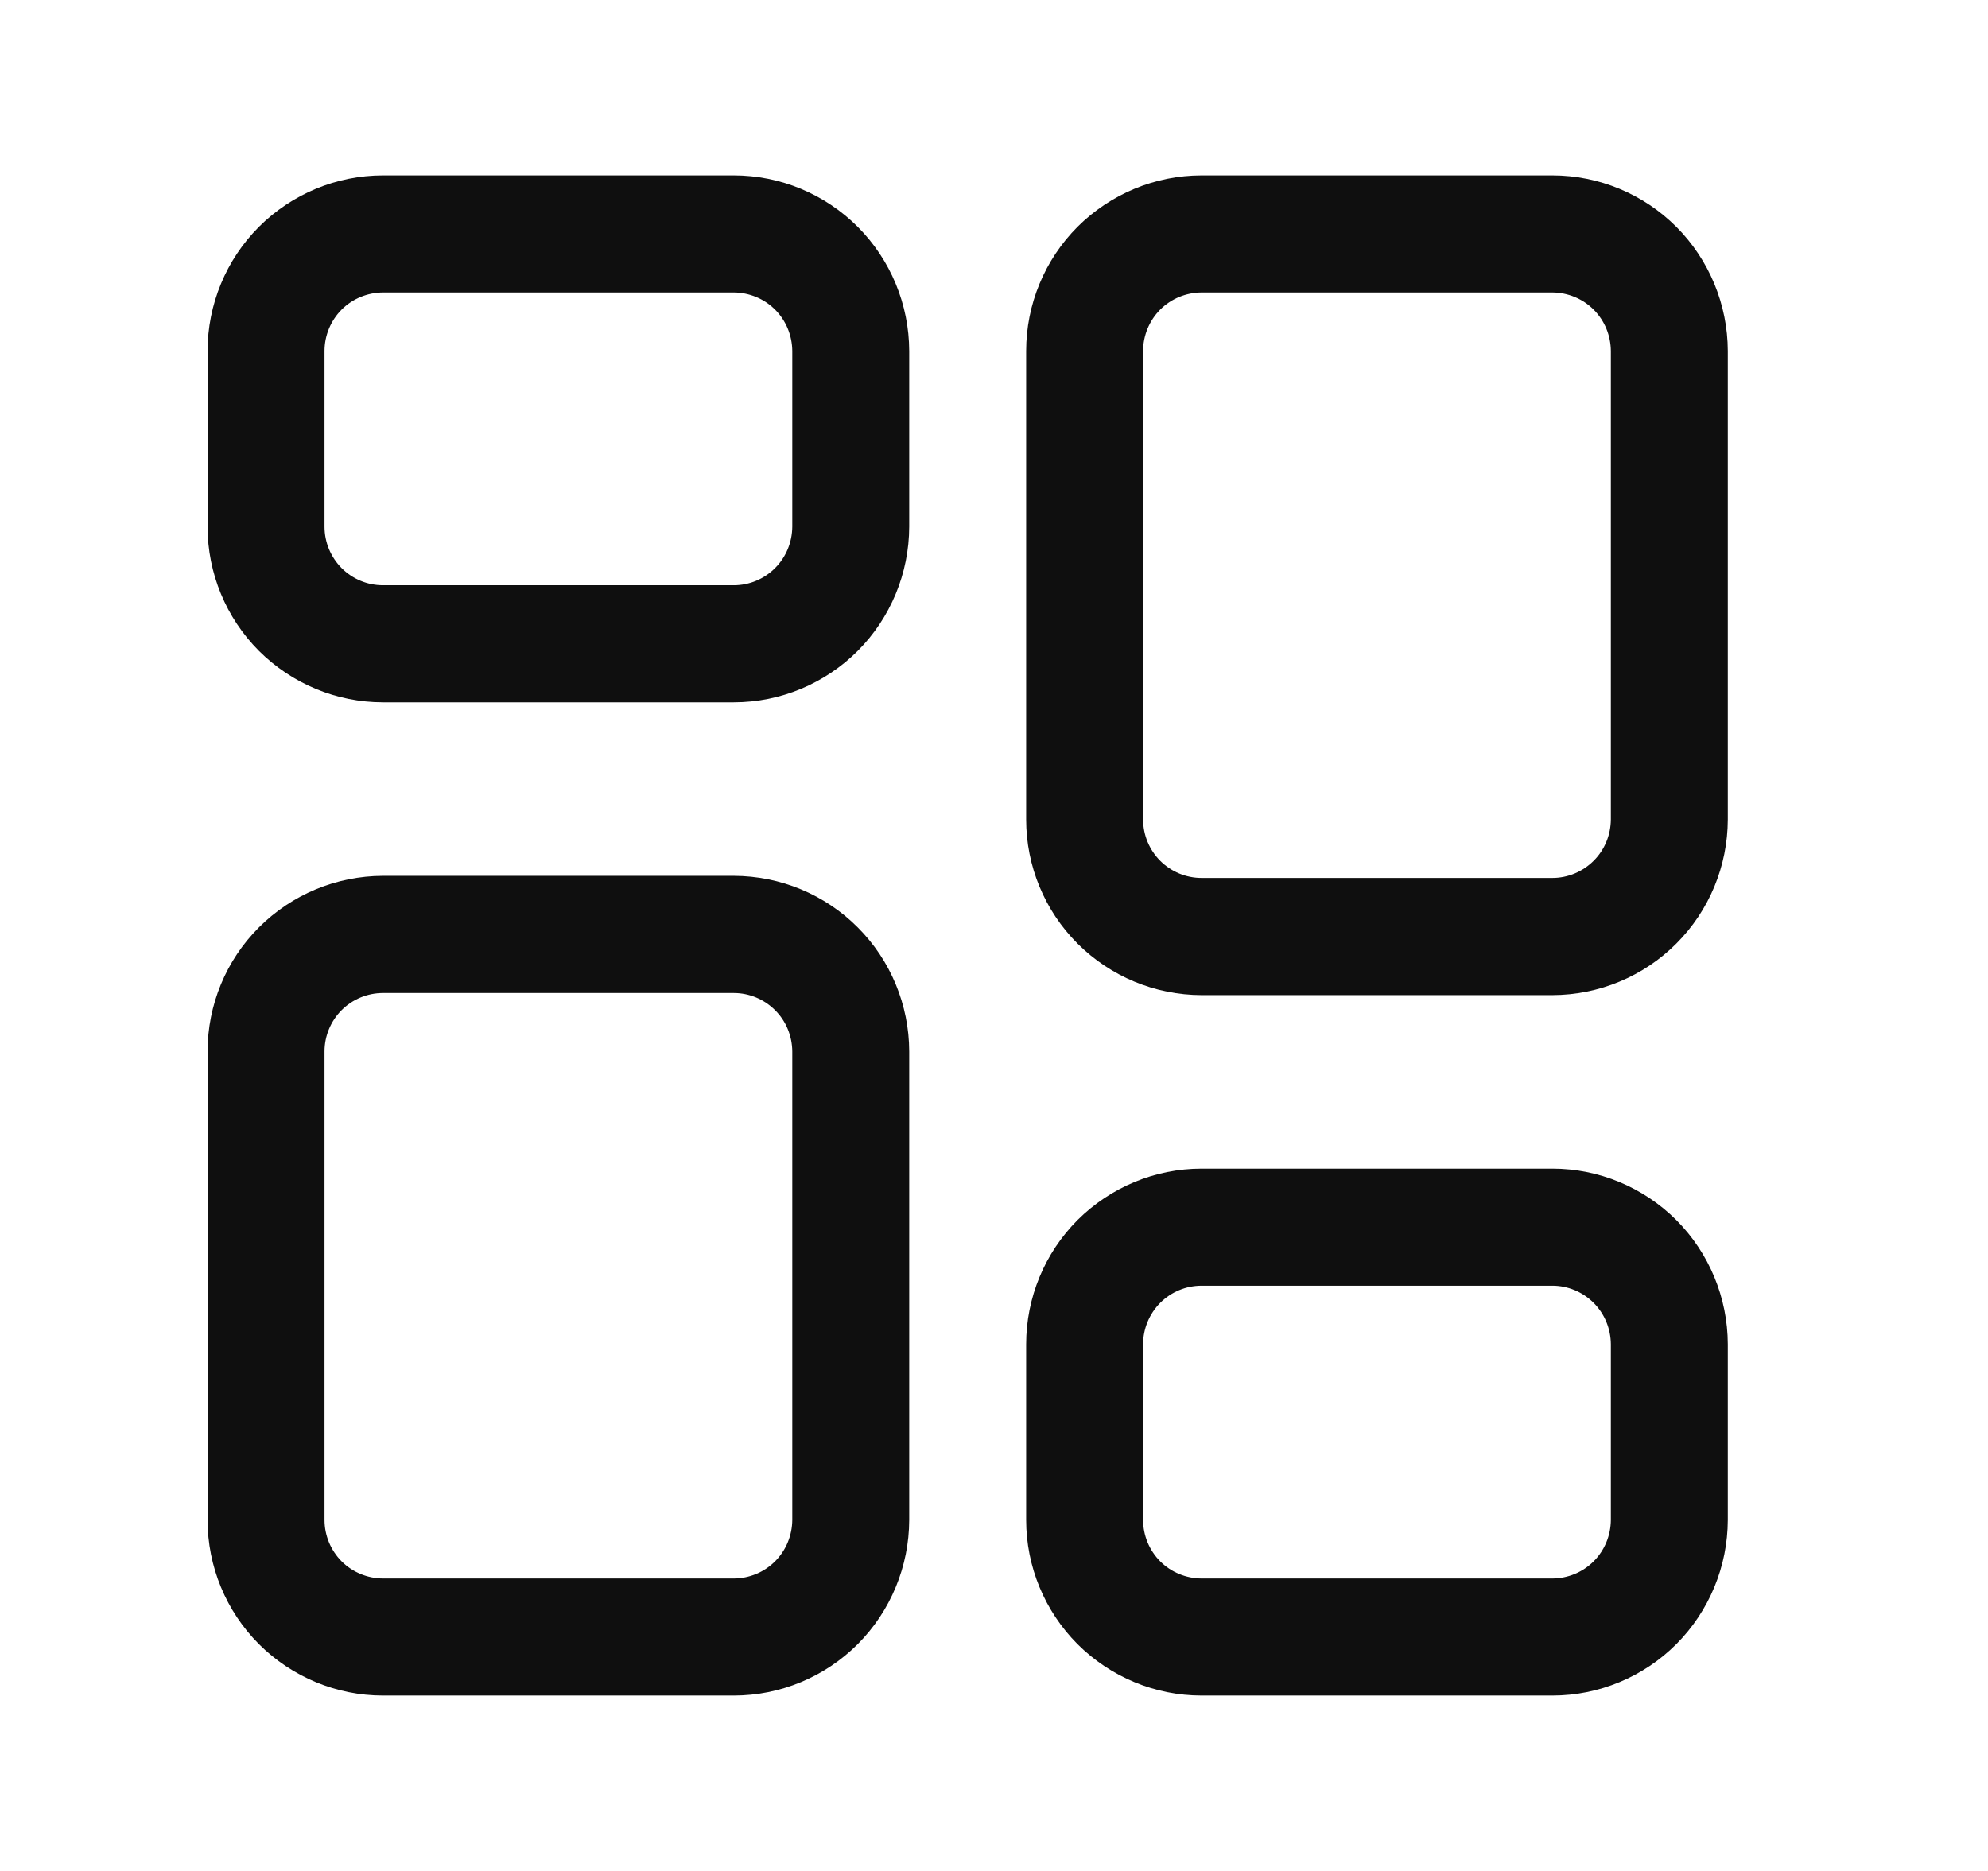 <svg width="17" height="16" viewBox="0 0 17 16" fill="none" xmlns="http://www.w3.org/2000/svg">
<path d="M6.275 7.49H3.275C2.877 7.491 2.496 7.649 2.214 7.931C1.933 8.212 1.775 8.594 1.775 8.992V12.998C1.775 13.396 1.933 13.778 2.214 14.06C2.496 14.341 2.877 14.5 3.275 14.5H6.275C6.672 14.5 7.054 14.341 7.335 14.06C7.616 13.778 7.774 13.396 7.775 12.998V8.992C7.774 8.594 7.616 8.212 7.335 7.931C7.054 7.649 6.672 7.491 6.275 7.49ZM6.775 12.998C6.774 13.131 6.722 13.258 6.628 13.352C6.534 13.446 6.407 13.498 6.275 13.499H3.275C3.142 13.498 3.015 13.446 2.921 13.352C2.828 13.258 2.775 13.131 2.775 12.998V8.992C2.775 8.86 2.828 8.732 2.921 8.639C3.015 8.545 3.142 8.492 3.275 8.492H6.275C6.407 8.492 6.534 8.545 6.628 8.639C6.722 8.732 6.774 8.86 6.775 8.992V12.998Z" fill="#0F0F0F"/>
<path d="M13.275 9.994H10.275C9.877 9.994 9.496 10.153 9.214 10.434C8.933 10.716 8.775 11.098 8.775 11.496V12.998C8.775 13.396 8.933 13.778 9.214 14.06C9.496 14.341 9.877 14.5 10.275 14.5H13.275C13.672 14.5 14.054 14.341 14.335 14.06C14.616 13.778 14.774 13.396 14.775 12.998V11.496C14.774 11.098 14.616 10.716 14.335 10.434C14.054 10.153 13.672 9.994 13.275 9.994ZM13.775 12.998C13.774 13.131 13.722 13.258 13.628 13.352C13.534 13.446 13.407 13.498 13.275 13.499H10.275C10.142 13.498 10.015 13.446 9.921 13.352C9.828 13.258 9.775 13.131 9.775 12.998V11.496C9.775 11.363 9.828 11.236 9.921 11.142C10.015 11.048 10.142 10.995 10.275 10.995H13.275C13.407 10.995 13.534 11.048 13.628 11.142C13.722 11.236 13.774 11.363 13.775 11.496V12.998Z" fill="#0F0F0F"/>
<path d="M13.275 1.5H10.275C9.877 1.5 9.496 1.659 9.214 1.94C8.933 2.222 8.775 2.604 8.775 3.002V7.008C8.775 7.406 8.933 7.788 9.214 8.069C9.496 8.351 9.877 8.509 10.275 8.51H13.275C13.672 8.509 14.054 8.351 14.335 8.069C14.616 7.788 14.774 7.406 14.775 7.008V3.002C14.774 2.604 14.616 2.222 14.335 1.94C14.054 1.659 13.672 1.5 13.275 1.5ZM13.775 7.008C13.774 7.14 13.722 7.268 13.628 7.361C13.534 7.455 13.407 7.508 13.275 7.508H10.275C10.142 7.508 10.015 7.455 9.921 7.361C9.828 7.268 9.775 7.14 9.775 7.008V3.002C9.775 2.869 9.828 2.742 9.921 2.648C10.015 2.554 10.142 2.502 10.275 2.501H13.275C13.407 2.502 13.534 2.554 13.628 2.648C13.722 2.742 13.774 2.869 13.775 3.002V7.008Z" fill="#0F0F0F"/>
<path d="M6.275 1.5H3.275C2.877 1.5 2.496 1.659 2.214 1.94C1.933 2.222 1.775 2.604 1.775 3.002V4.504C1.775 4.902 1.933 5.284 2.214 5.566C2.496 5.847 2.877 6.006 3.275 6.006H6.275C6.672 6.006 7.054 5.847 7.335 5.566C7.616 5.284 7.774 4.902 7.775 4.504V3.002C7.774 2.604 7.616 2.222 7.335 1.94C7.054 1.659 6.672 1.5 6.275 1.5ZM6.775 4.504C6.774 4.637 6.722 4.764 6.628 4.858C6.534 4.952 6.407 5.005 6.275 5.005H3.275C3.142 5.005 3.015 4.952 2.921 4.858C2.828 4.764 2.775 4.637 2.775 4.504V3.002C2.775 2.869 2.828 2.742 2.921 2.648C3.015 2.554 3.142 2.502 3.275 2.501H6.275C6.407 2.502 6.534 2.554 6.628 2.648C6.722 2.742 6.774 2.869 6.775 3.002V4.504Z" fill="#0F0F0F"/>
</svg>
